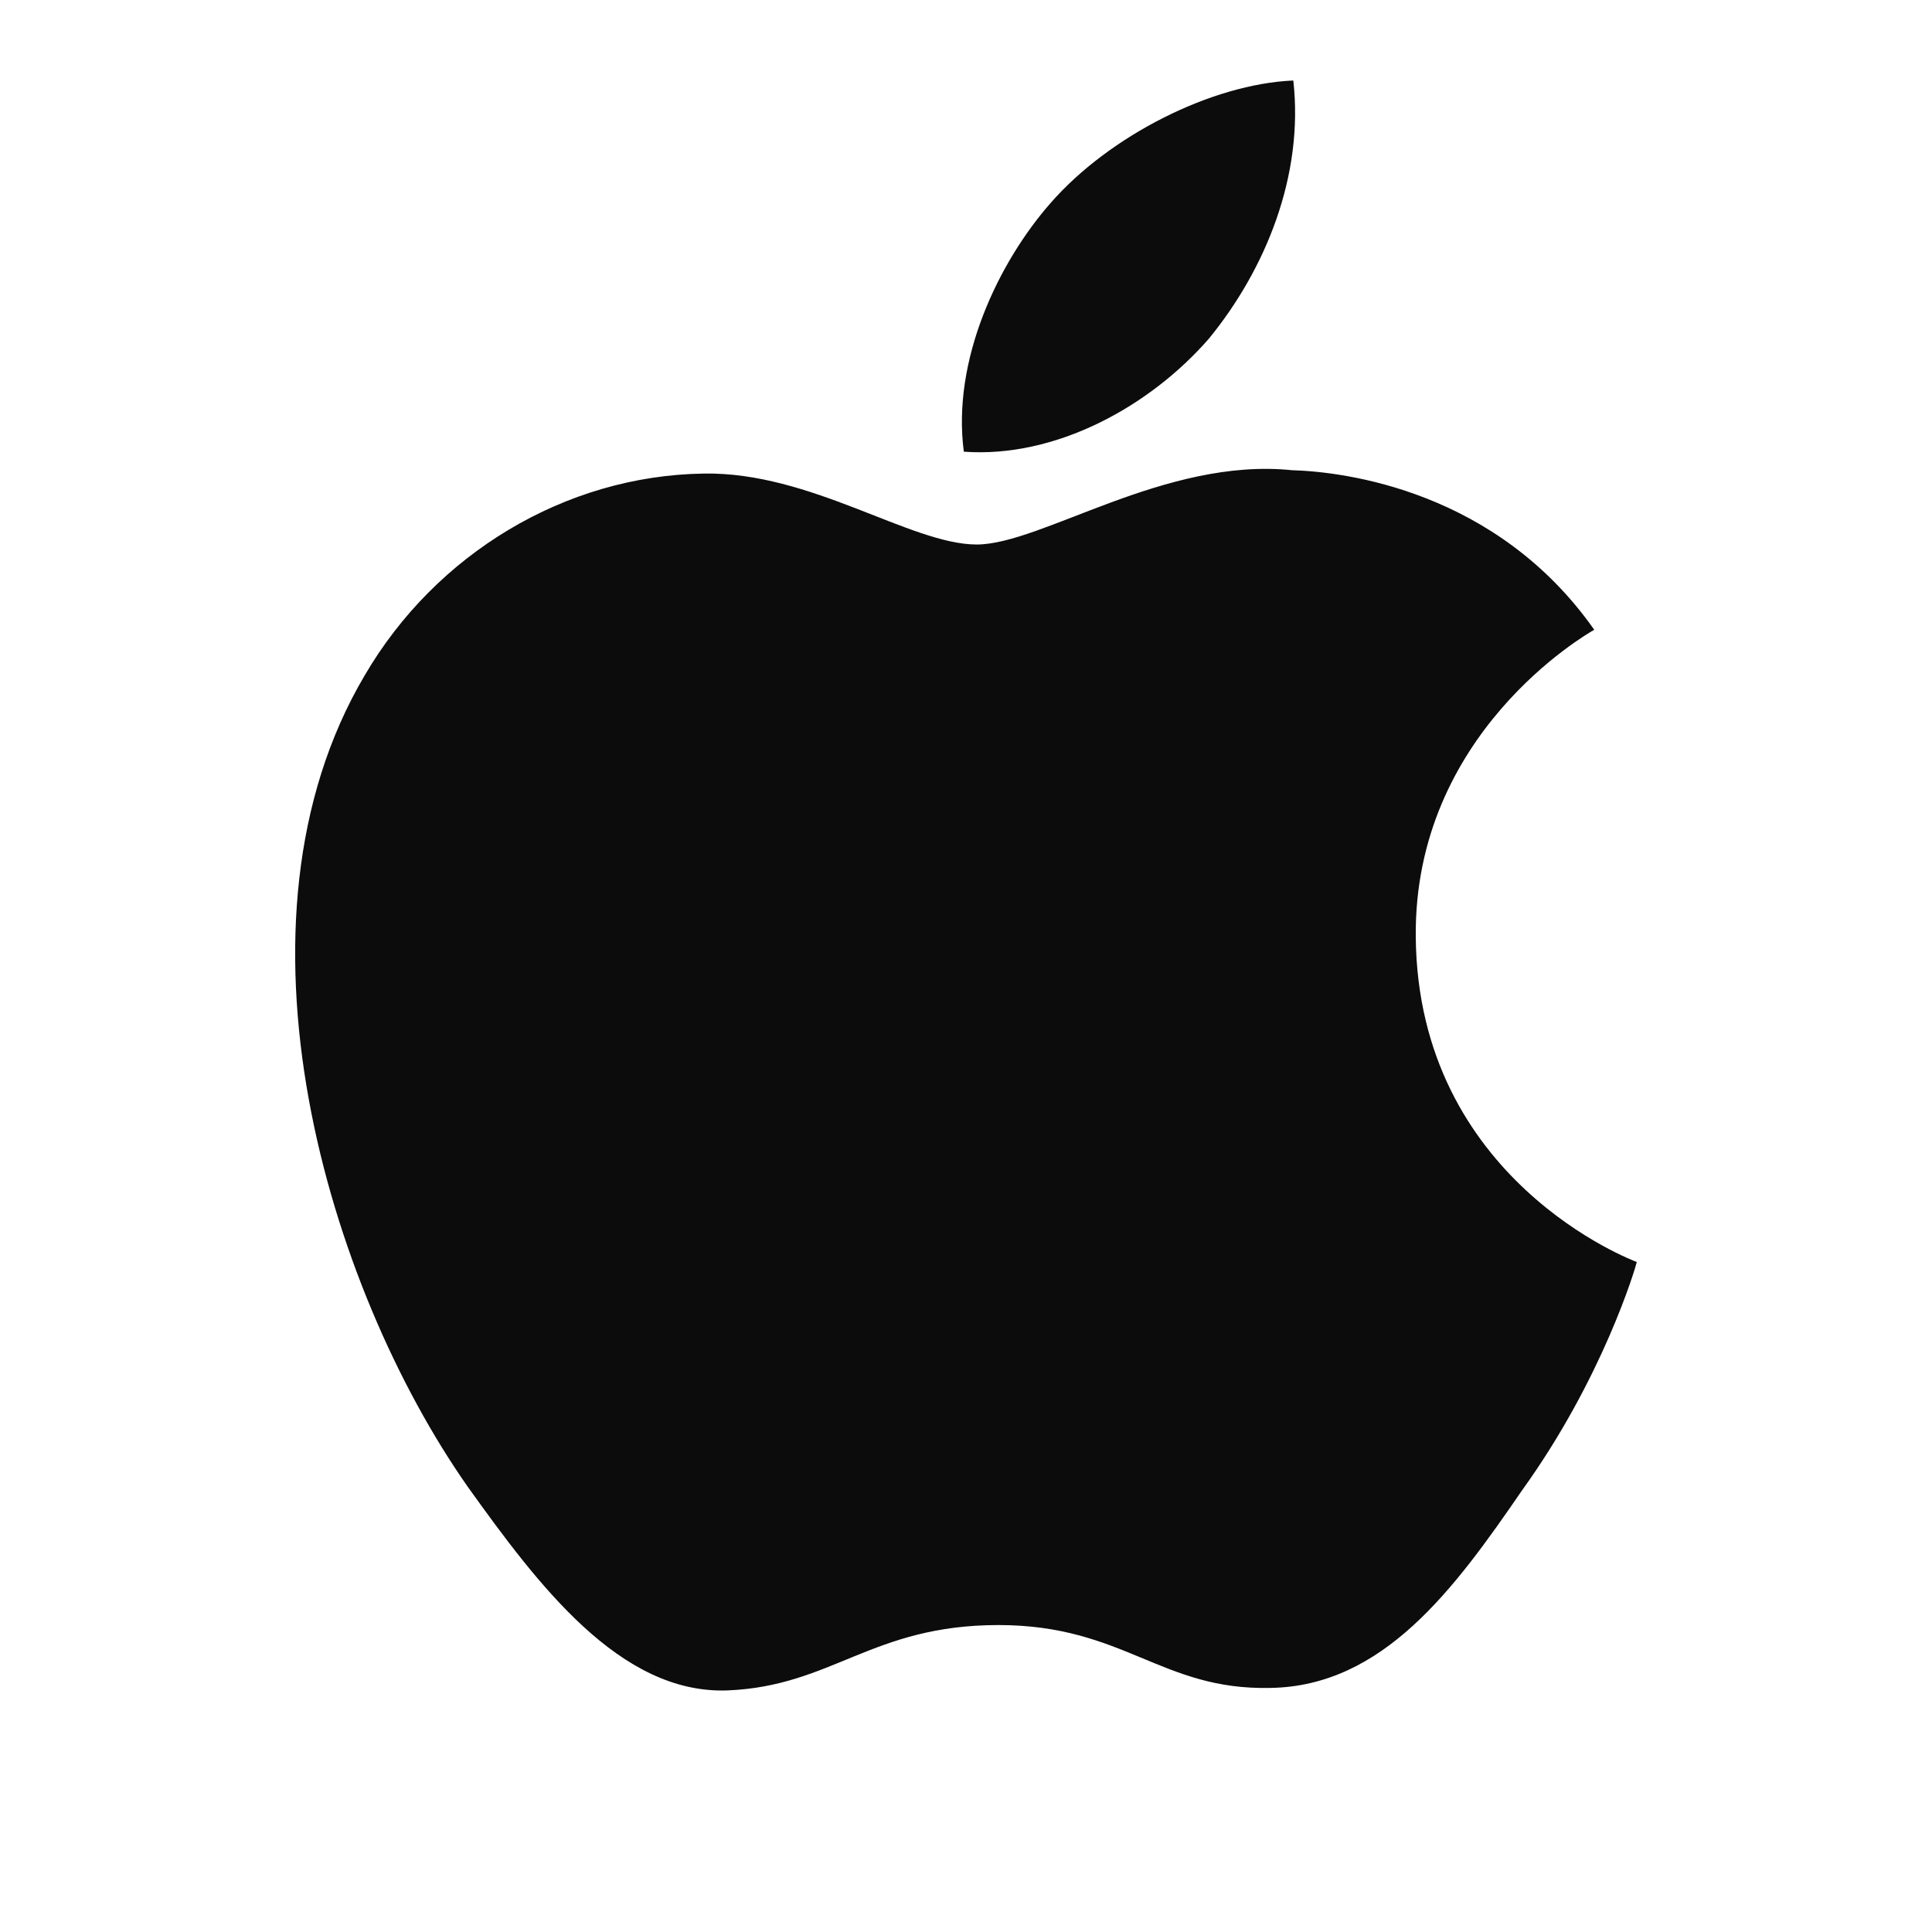 <svg width="24" height="24" viewBox="0 0 24 24" fill="none" xmlns="http://www.w3.org/2000/svg">
<path d="M17.587 11.636C17.564 9.109 19.706 7.88 19.804 7.823C18.591 6.096 16.71 5.86 16.049 5.841C14.47 5.679 12.938 6.764 12.133 6.764C11.312 6.764 10.073 5.857 8.738 5.883C7.02 5.909 5.412 6.88 4.531 8.389C2.711 11.464 4.068 15.984 5.811 18.47C6.683 19.687 7.702 21.047 9.036 20.999C10.341 20.946 10.828 20.187 12.403 20.187C13.963 20.187 14.421 20.999 15.781 20.968C17.181 20.946 18.063 19.745 18.905 18.517C19.912 17.121 20.317 15.747 20.333 15.677C20.3 15.665 17.613 14.664 17.587 11.636Z" fill="#0C0C0C"/>
<path d="M15.018 4.206C15.719 3.349 16.199 2.183 16.066 1C15.05 1.044 13.78 1.686 13.049 2.524C12.401 3.263 11.823 4.473 11.973 5.611C13.114 5.694 14.285 5.049 15.018 4.206Z" fill="#0C0C0C"/>
</svg>
